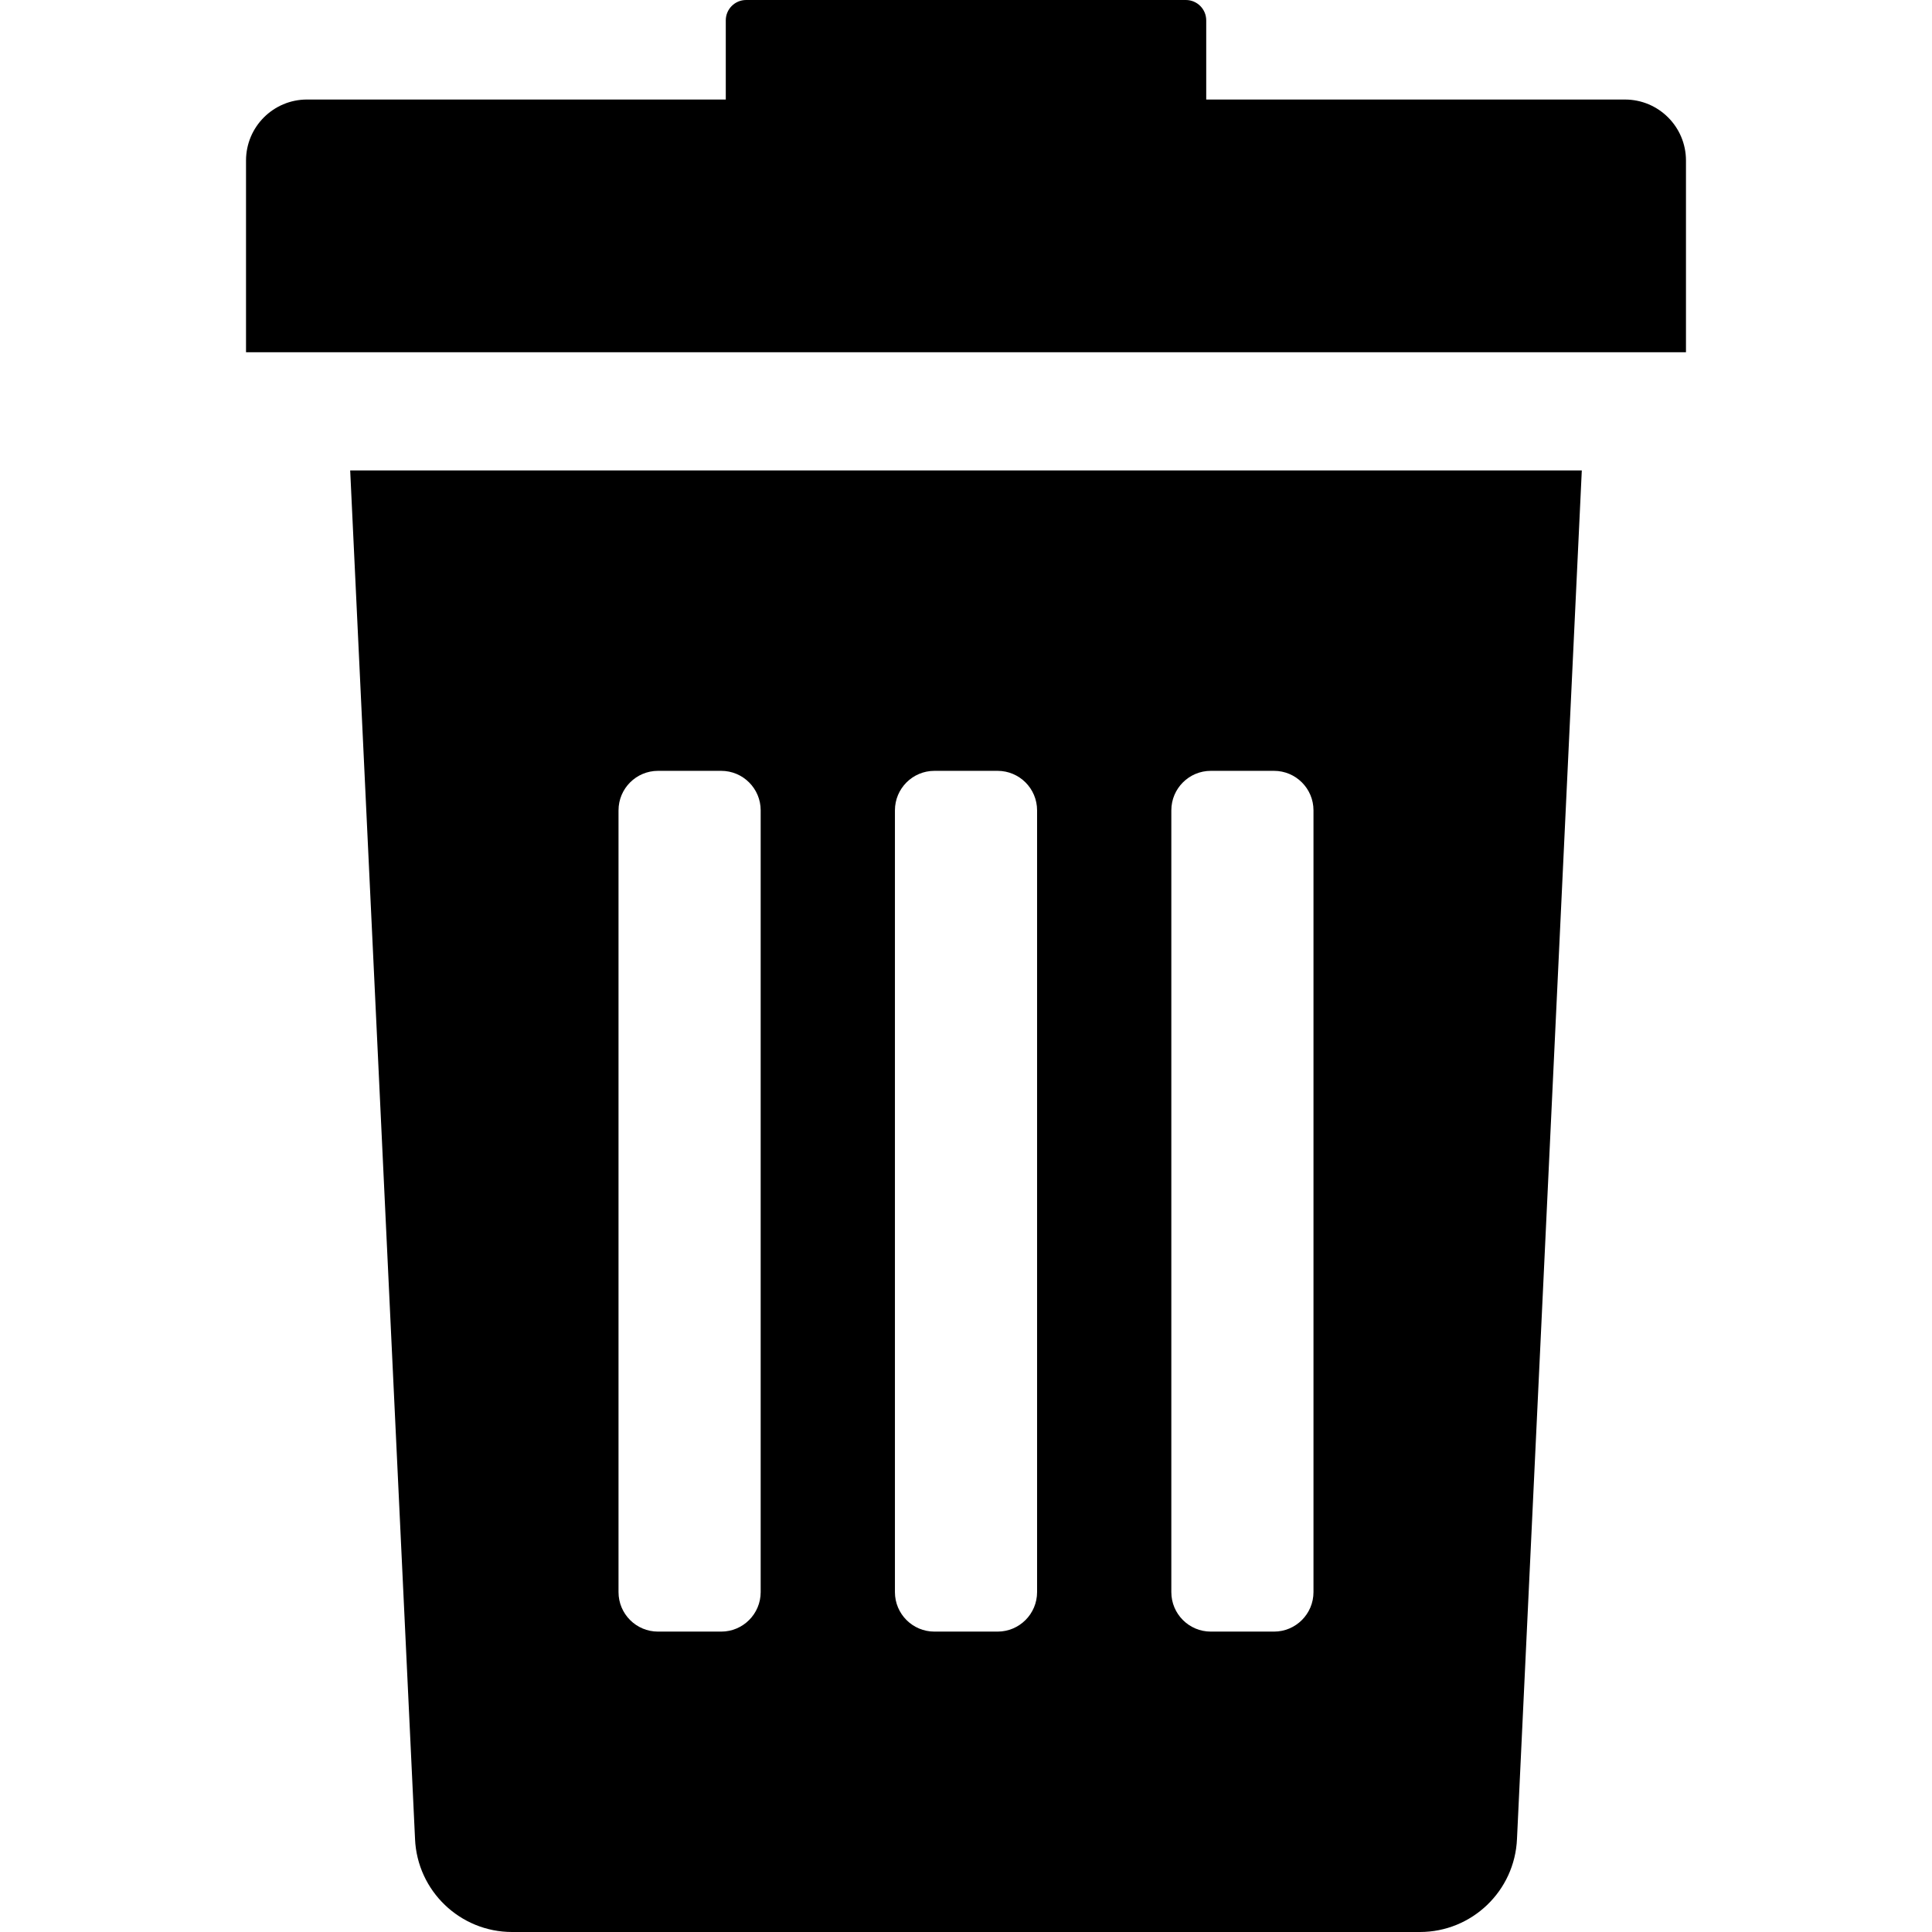 <svg xmlns="http://www.w3.org/2000/svg" width="408.483" height="408.483" viewBox="0 0 408.483 408.483"><path d="M87.748 388.784c.46 11.01 9.52 19.7 20.54 19.7h191.91c11.018 0 20.078-8.69 20.54-19.7L334.44 99.468h-260.4L87.75 388.784zM247.655 171.33c0-4.61 3.738-8.35 8.35-8.35h13.355c4.61 0 8.35 3.738 8.35 8.35V336.62c0 4.61-3.738 8.35-8.35 8.35h-13.355c-4.61 0-8.35-3.737-8.35-8.35V171.33zm-58.44 0c0-4.61 3.74-8.35 8.35-8.35h13.355c4.61 0 8.35 3.738 8.35 8.35V336.62c0 4.61-3.738 8.35-8.35 8.35h-13.355c-4.61 0-8.35-3.737-8.35-8.35V171.33zm-58.44 0c0-4.61 3.738-8.35 8.35-8.35h13.355c4.61 0 8.35 3.738 8.35 8.35V336.62c0 4.61-3.74 8.35-8.35 8.35h-13.356c-4.61 0-8.35-3.737-8.35-8.35V171.33zM343.567 21.043h-88.535V4.305c0-2.377-1.927-4.305-4.305-4.305h-92.97c-2.378 0-4.305 1.928-4.305 4.305v16.737H64.916c-7.125 0-12.9 5.776-12.9 12.9V74.47h304.45V33.944c0-7.125-5.774-12.9-12.9-12.9z"/></svg>